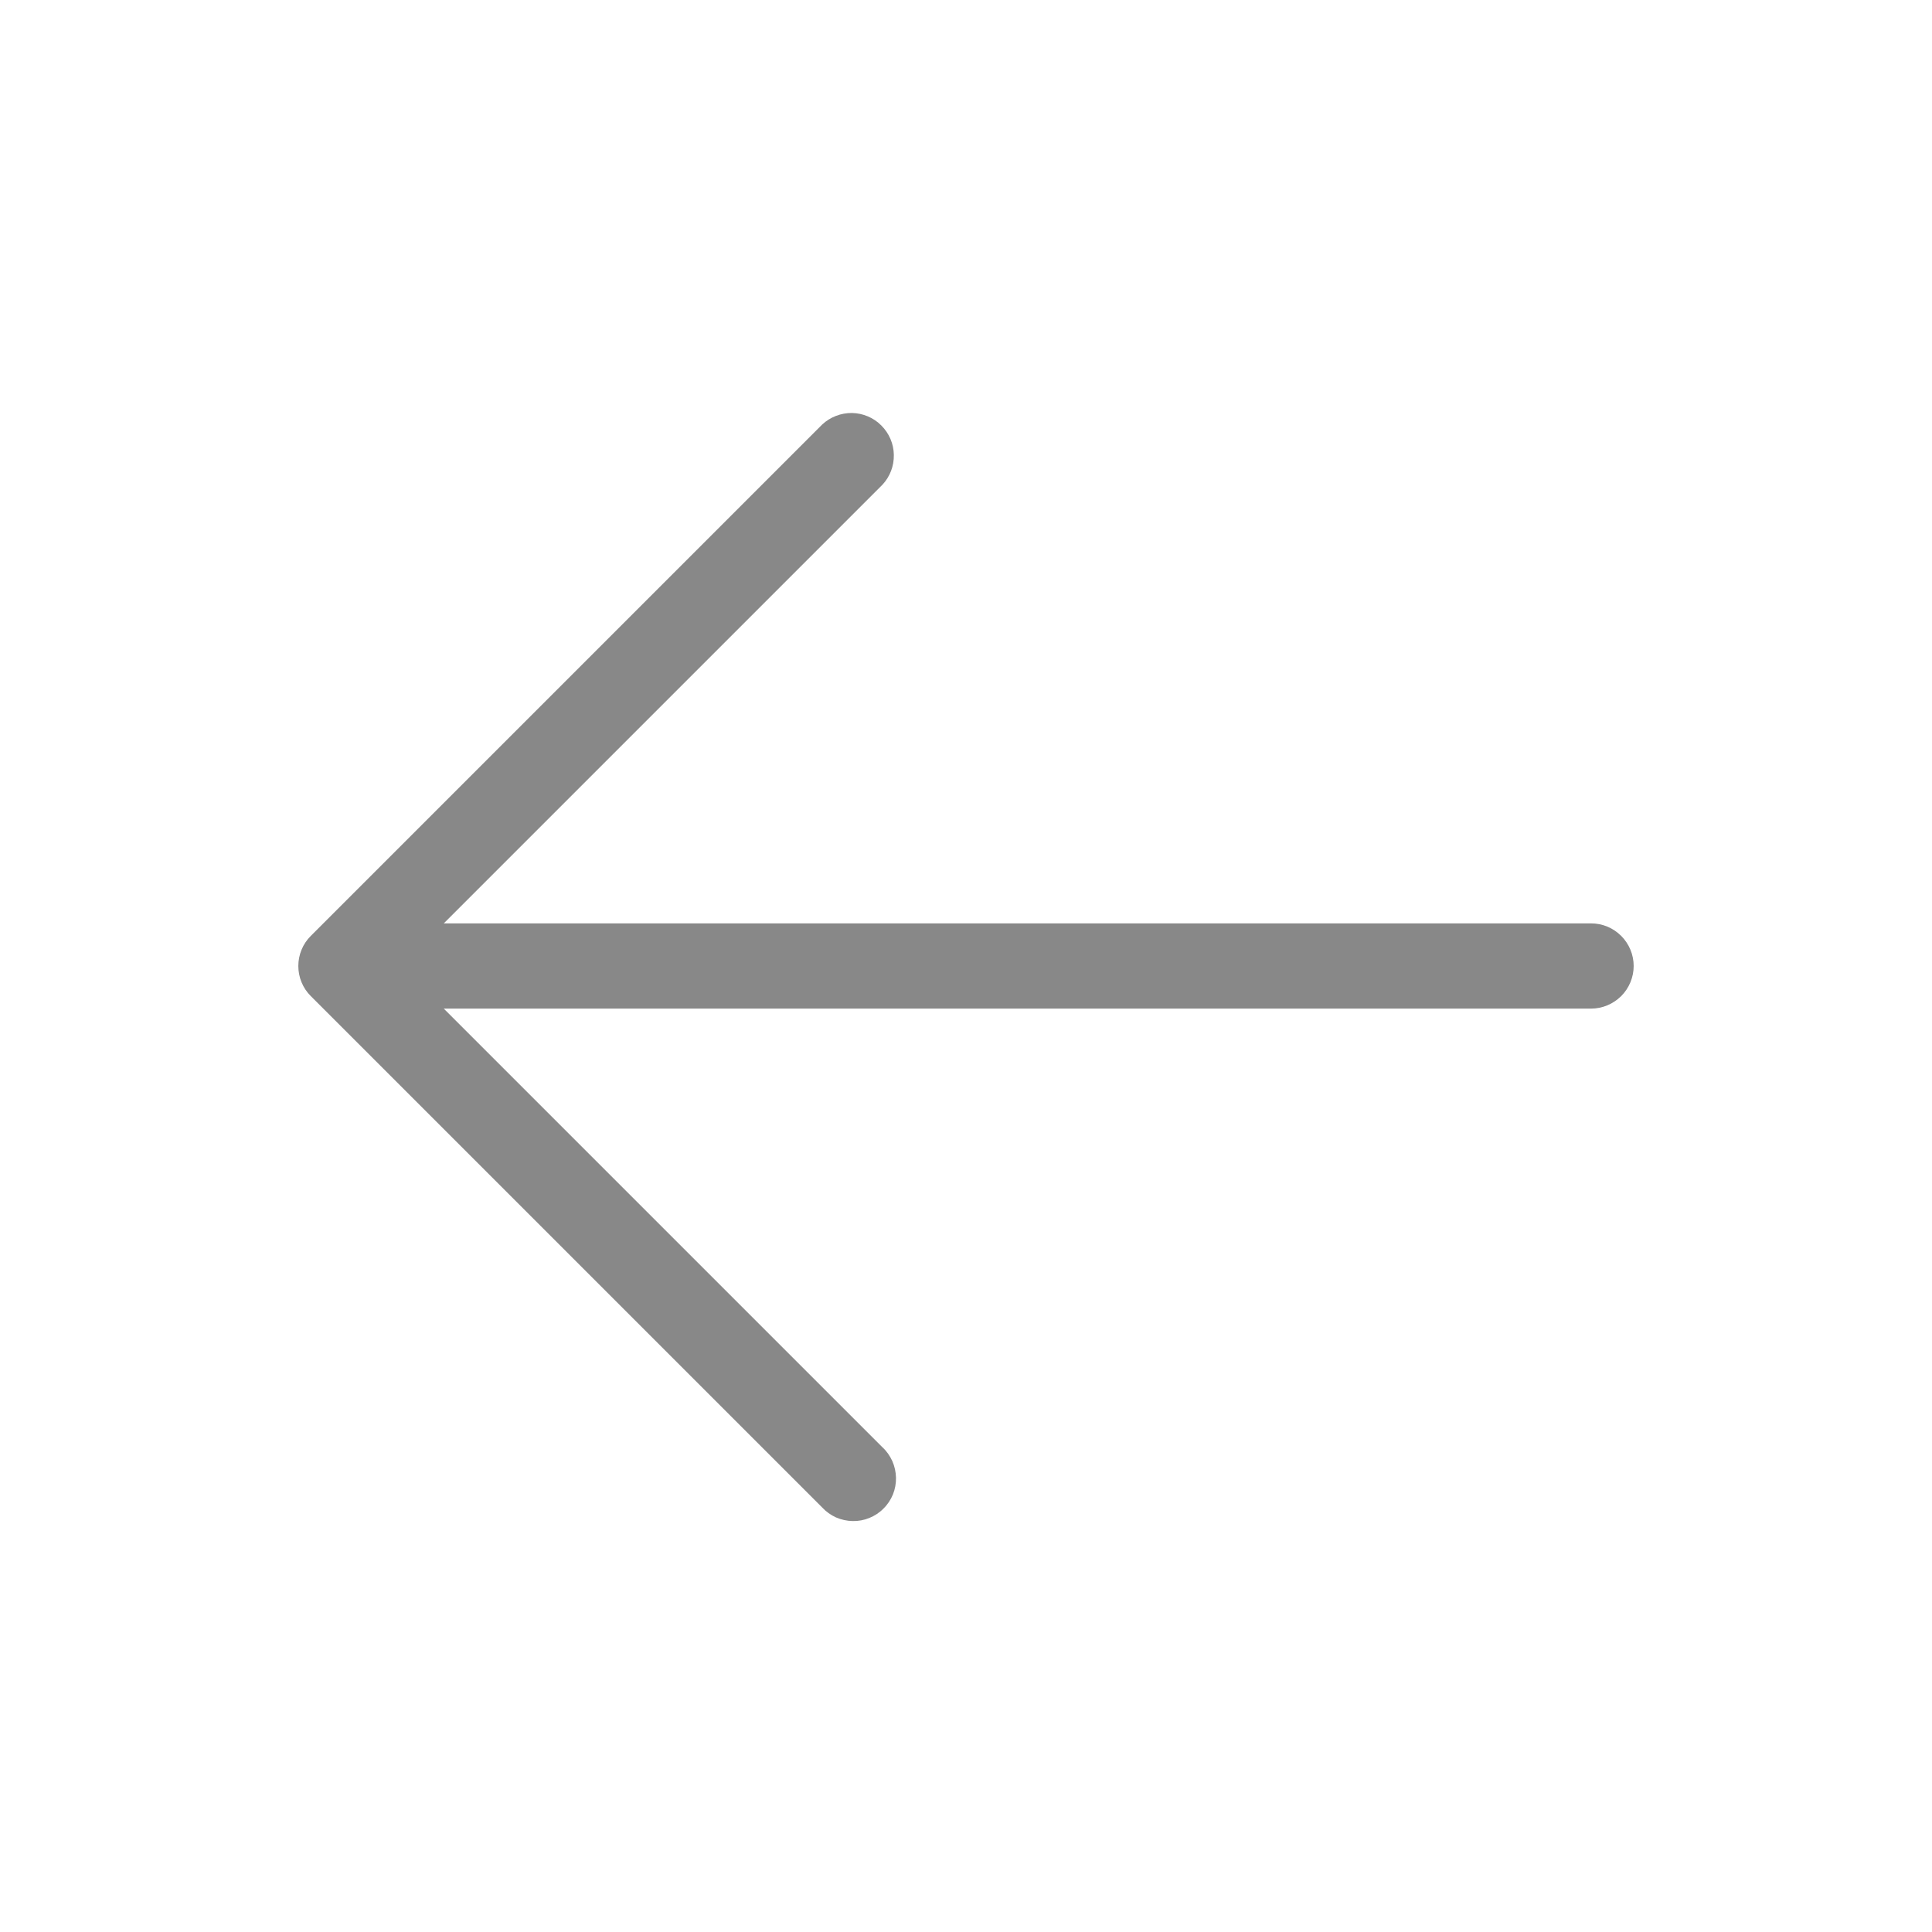 <svg width="17" height="17" viewBox="0 0 17 17" fill="none" xmlns="http://www.w3.org/2000/svg">
<g id="arrow-back/left">
<path id="Vector" d="M14.375 8.5C14.375 8.599 14.335 8.695 14.265 8.765C14.194 8.835 14.099 8.875 14 8.875H3.905L7.765 12.735C7.802 12.769 7.831 12.811 7.852 12.857C7.872 12.903 7.883 12.952 7.884 13.003C7.885 13.053 7.876 13.103 7.857 13.15C7.838 13.196 7.81 13.239 7.774 13.274C7.739 13.31 7.696 13.338 7.649 13.357C7.603 13.376 7.553 13.385 7.502 13.384C7.452 13.383 7.402 13.372 7.356 13.352C7.31 13.331 7.269 13.302 7.235 13.265L2.735 8.765C2.664 8.695 2.625 8.599 2.625 8.5C2.625 8.401 2.664 8.305 2.735 8.235L7.235 3.735C7.306 3.669 7.4 3.633 7.497 3.634C7.594 3.636 7.687 3.675 7.755 3.744C7.824 3.813 7.864 3.906 7.865 4.003C7.867 4.1 7.831 4.194 7.765 4.265L3.905 8.125H14C14.099 8.125 14.194 8.164 14.265 8.235C14.335 8.305 14.375 8.4 14.375 8.5Z" fill="#888888"/>
</g>
</svg>
